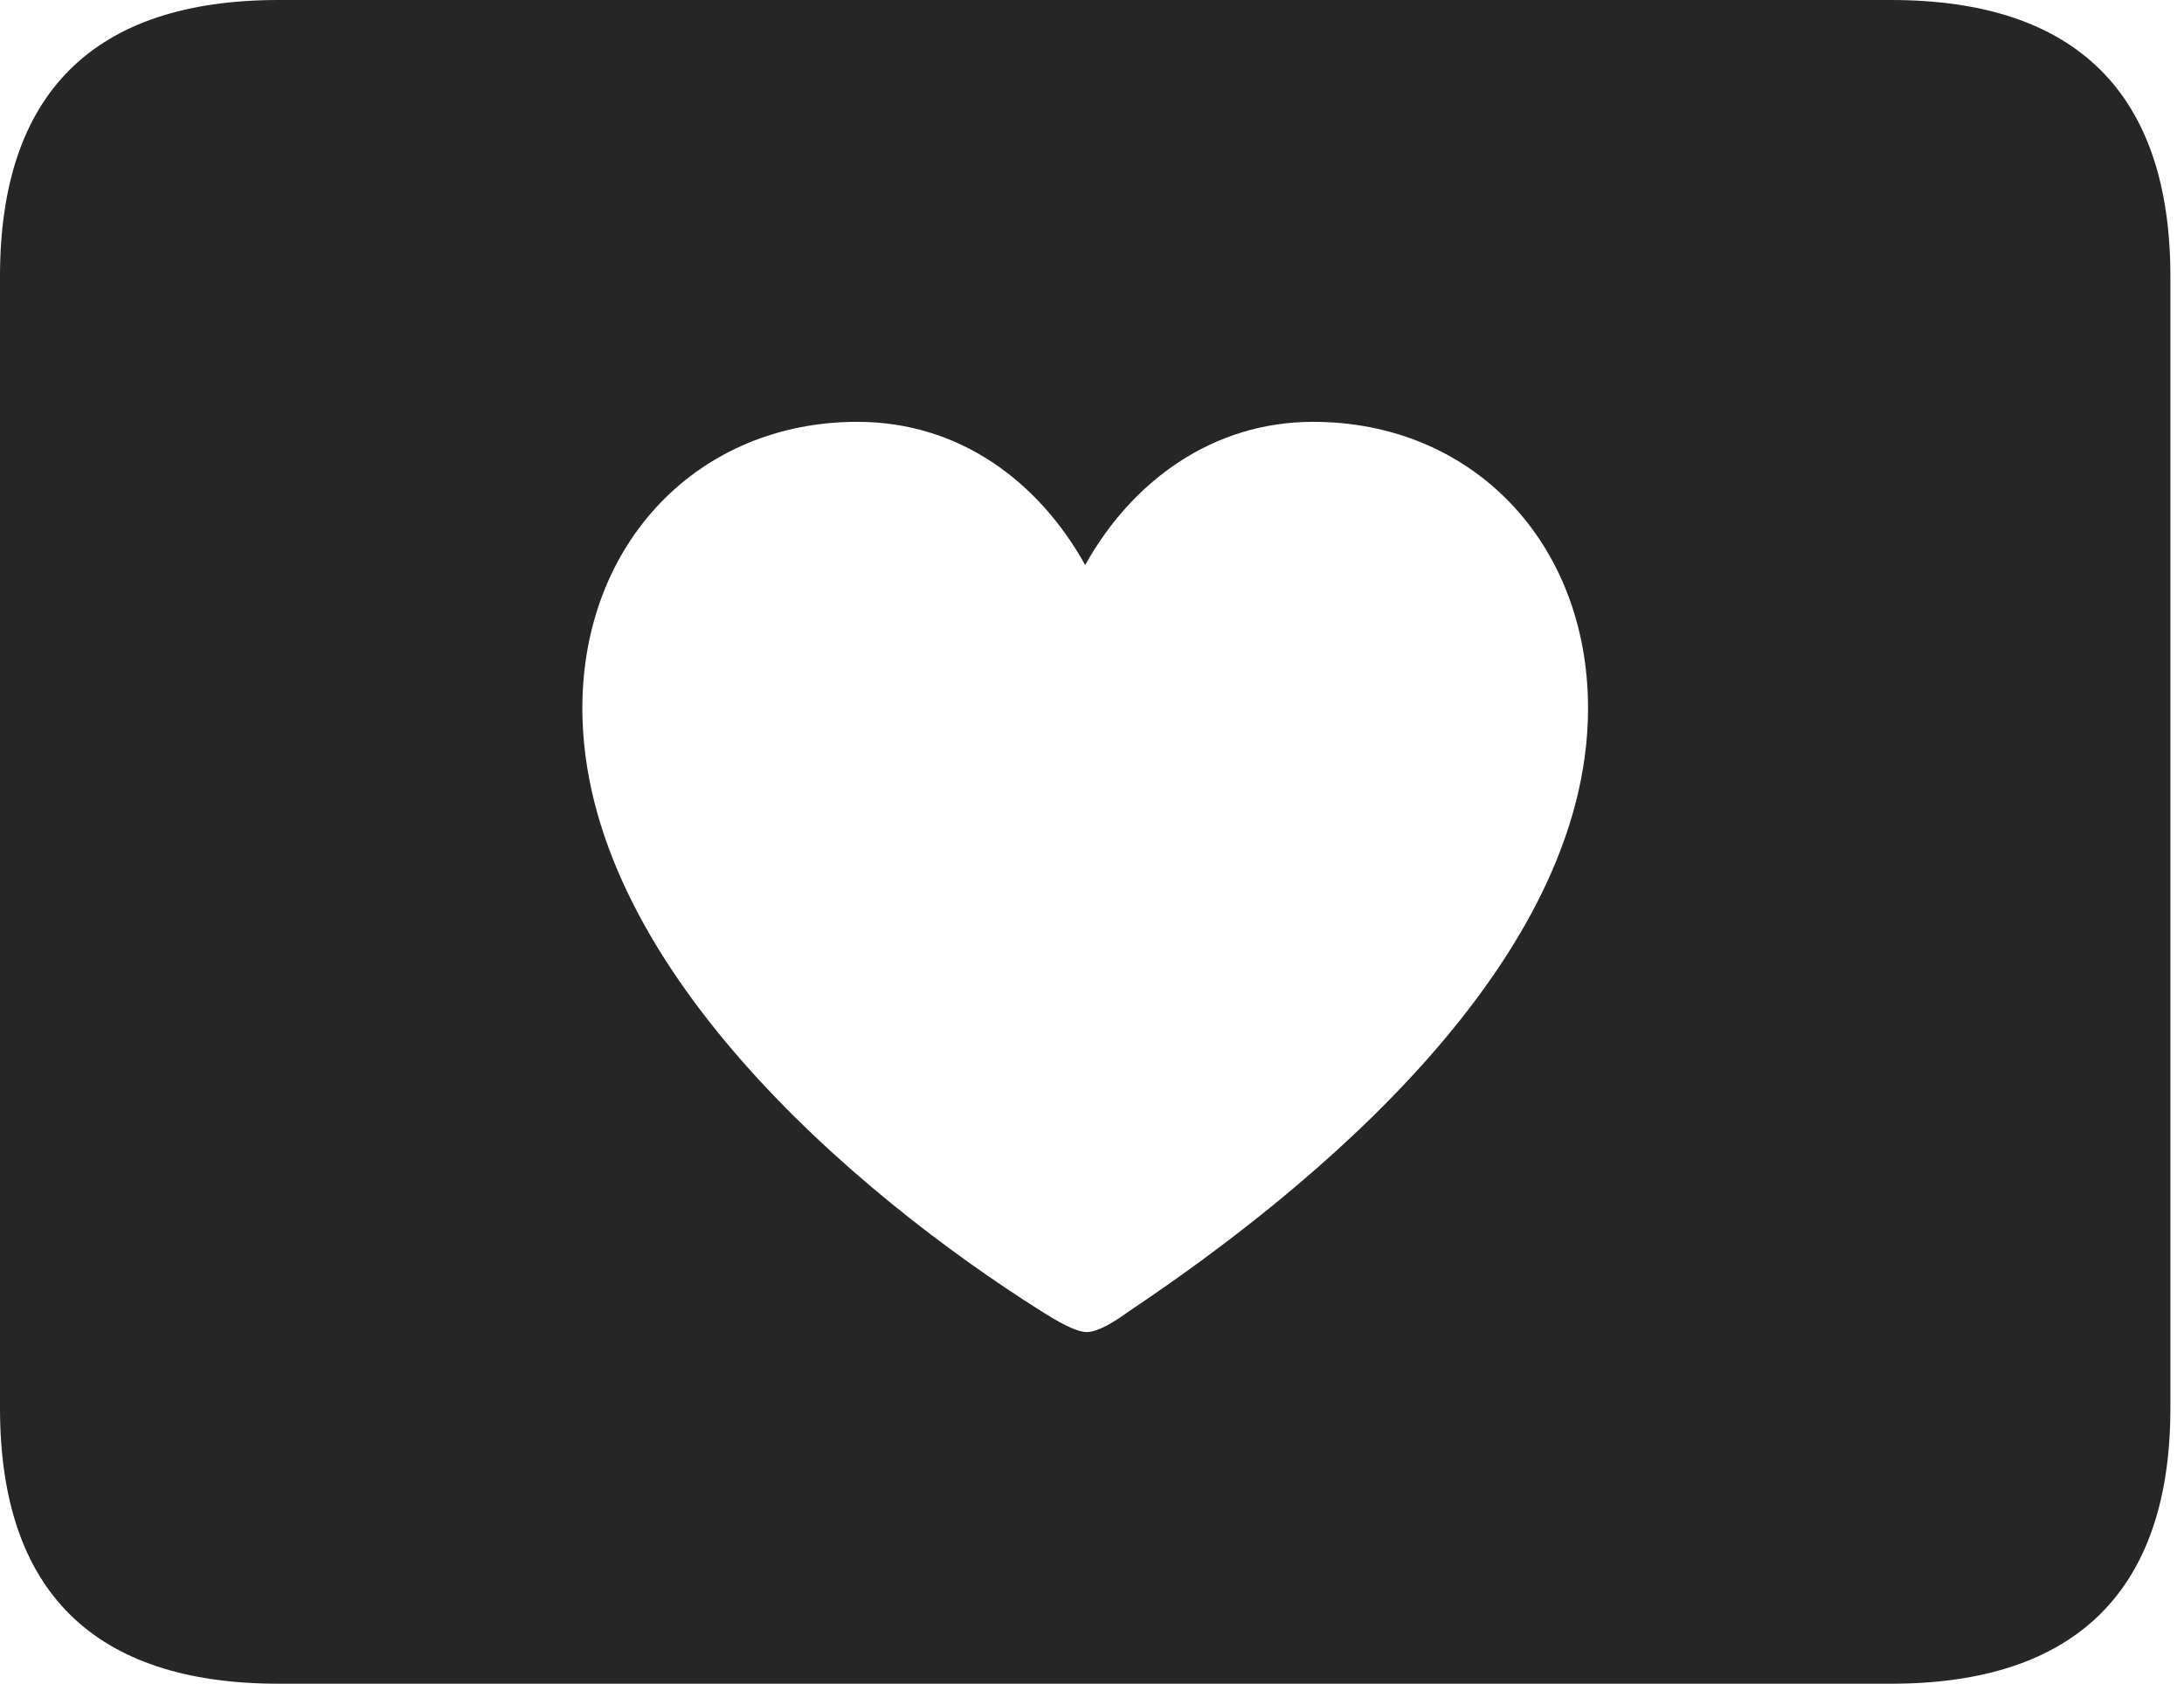 <?xml version="1.0" encoding="UTF-8"?>
<!--Generator: Apple Native CoreSVG 326-->
<!DOCTYPE svg
PUBLIC "-//W3C//DTD SVG 1.1//EN"
       "http://www.w3.org/Graphics/SVG/1.1/DTD/svg11.dtd">
<svg version="1.1" xmlns="http://www.w3.org/2000/svg" xmlns:xlink="http://www.w3.org/1999/xlink" viewBox="0 0 59.551 45.918">
 <g>
  <rect height="45.918" opacity="0" width="59.551" x="0" y="0"/>
  <path d="M59.18 7.539L59.18 38.398C59.18 43.359 56.621 45.918 51.562 45.918L7.598 45.918C2.559 45.918 0 43.398 0 38.398L0 7.539C0 2.539 2.559 0 7.598 0L51.562 0C56.621 0 59.18 2.559 59.18 7.539ZM29.59 15.41C28.32 13.125 26.152 11.504 23.379 11.504C19.043 11.504 15.879 14.805 15.879 19.316C15.879 26.25 23.32 32.559 28.398 35.762C28.828 36.035 29.336 36.328 29.629 36.328C29.941 36.328 30.41 36.035 30.781 35.762C35.781 32.422 43.301 26.25 43.301 19.316C43.301 14.805 40.156 11.504 35.801 11.504C33.066 11.504 30.859 13.125 29.59 15.41Z" fill="black" fill-opacity="0.85"/>
 </g>
</svg>
